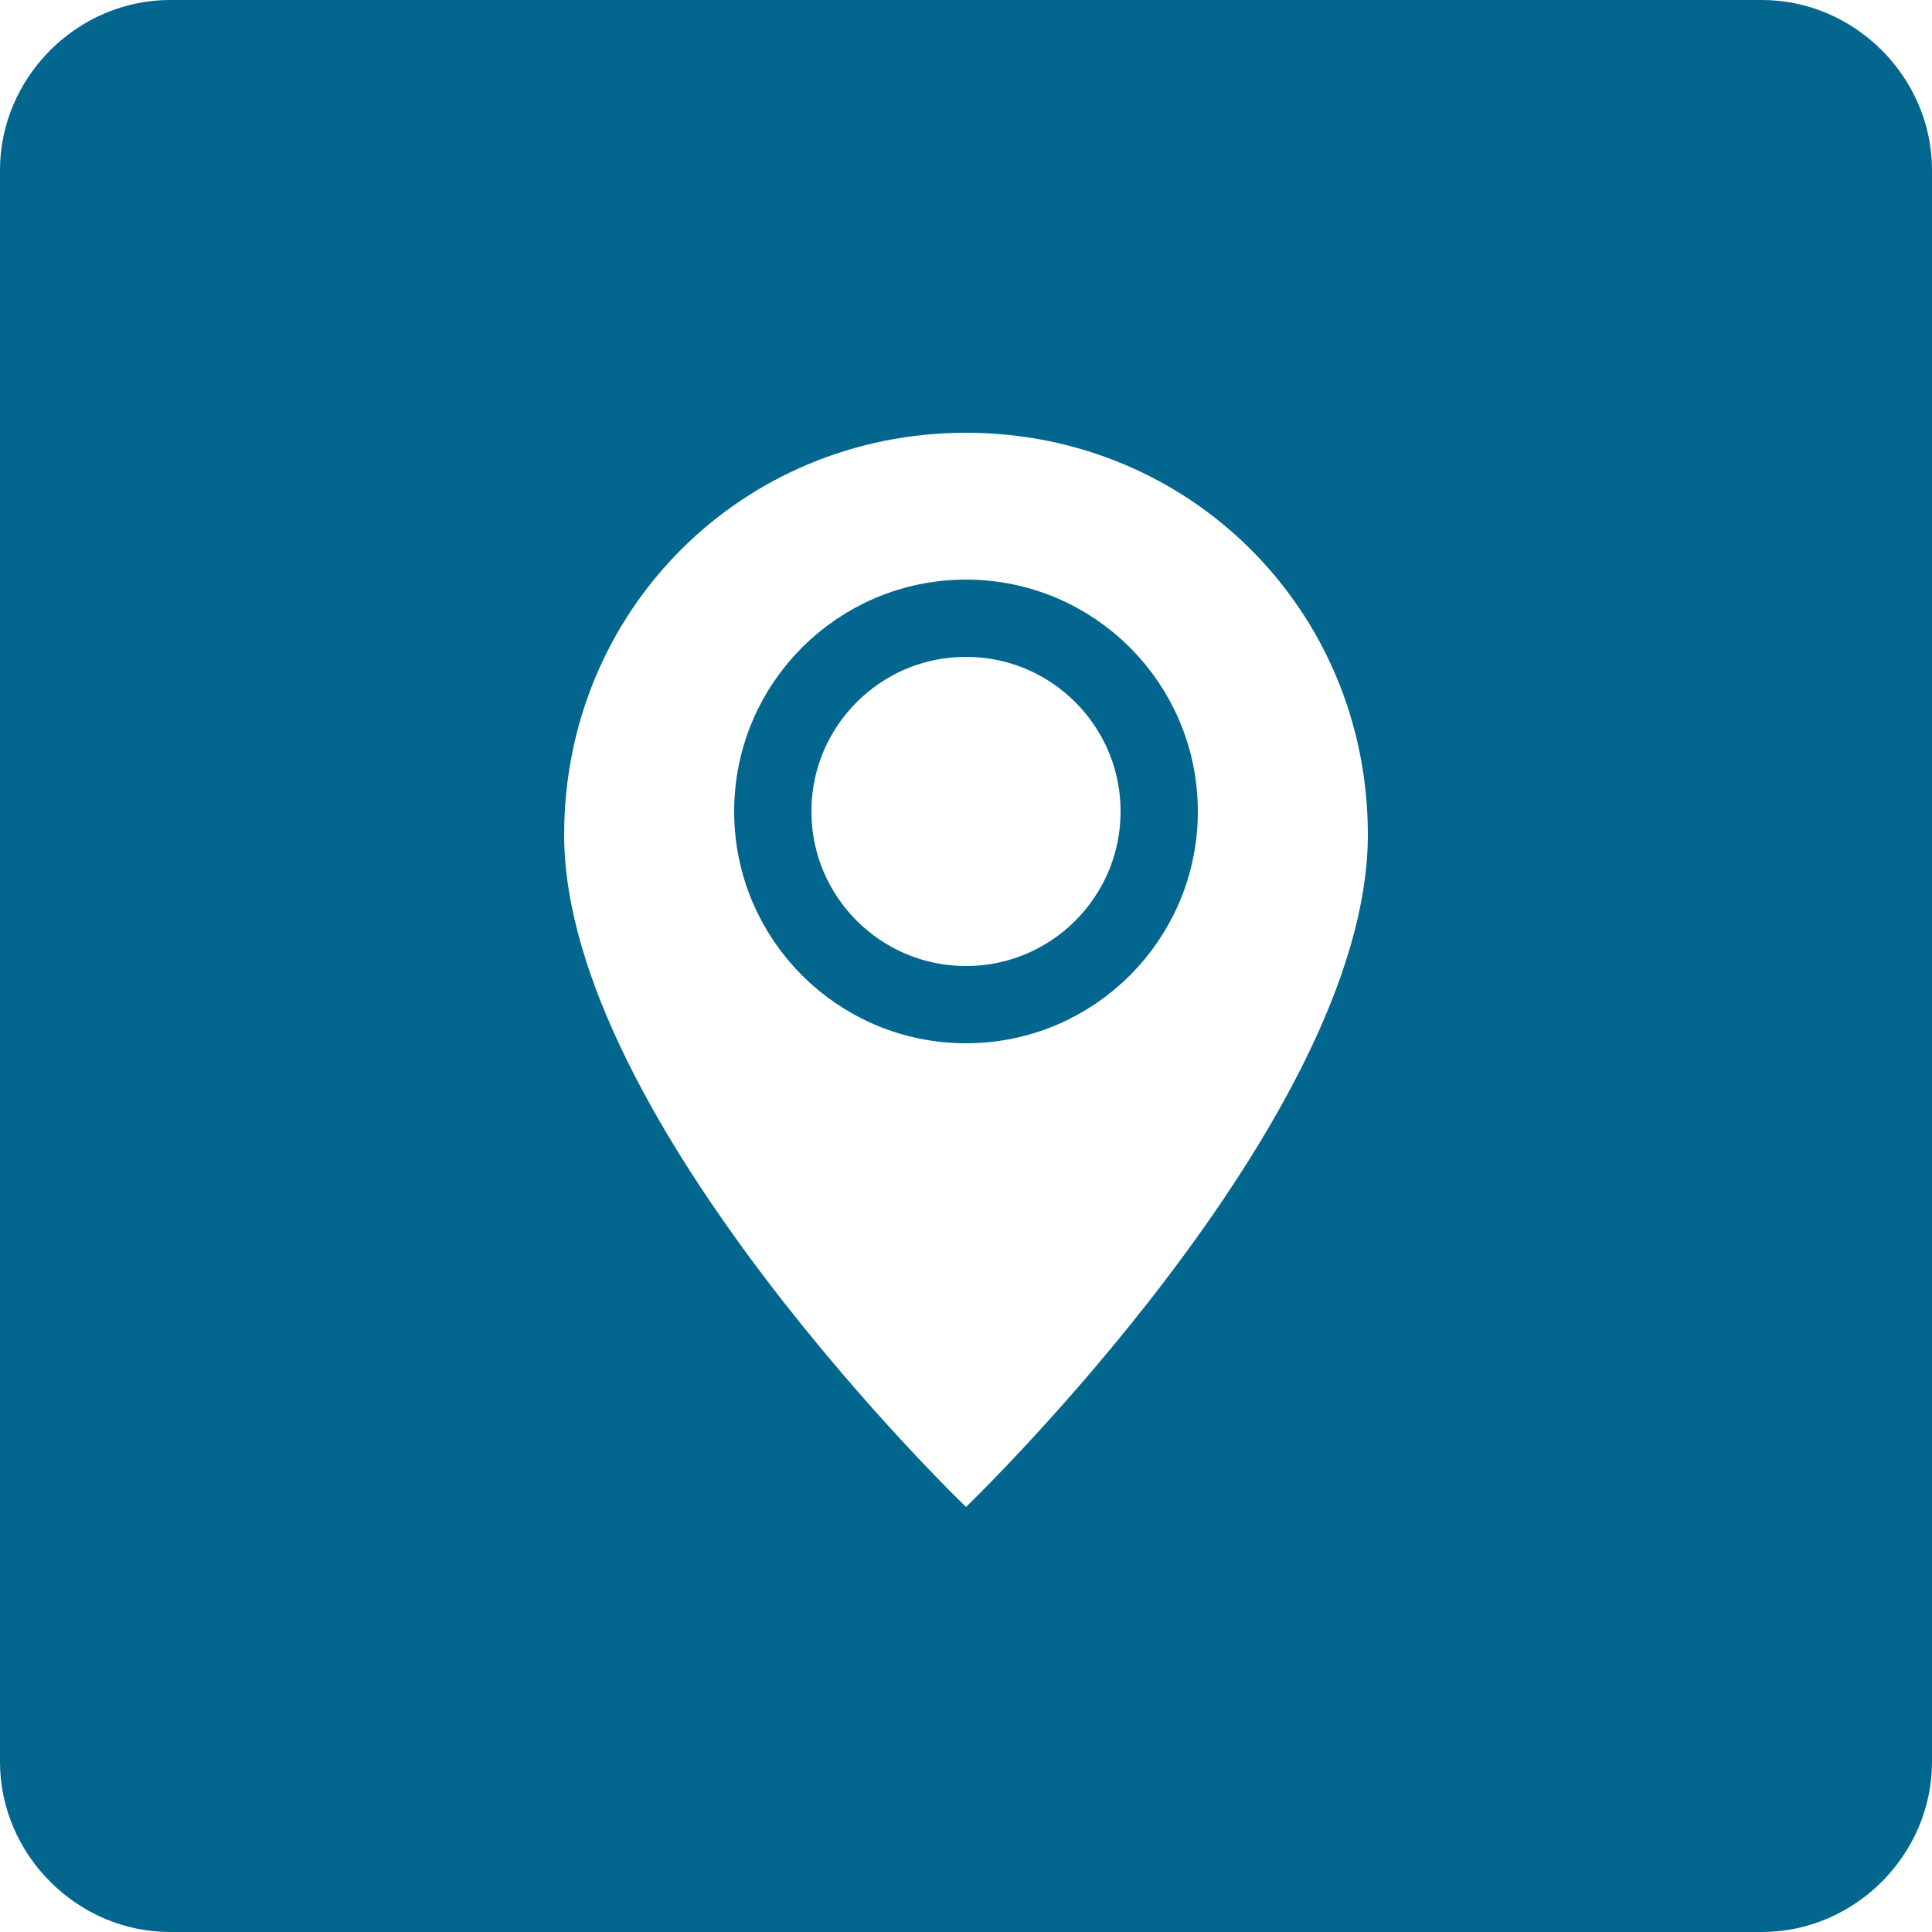 <?xml version="1.0" encoding="utf-8"?>
<!-- Generator: Adobe Illustrator 24.3.0, SVG Export Plug-In . SVG Version: 6.00 Build 0)  -->
<svg version="1.1" id="Layer_1" xmlns="http://www.w3.org/2000/svg" xmlns:xlink="http://www.w3.org/1999/xlink" x="0px" y="0px"
	 viewBox="0 0 25 25" style="enable-background:new 0 0 25 25;" xml:space="preserve">
<style type="text/css">
	.st0{fill:#03668E;}
	.st1{fill:none;stroke:#03668E;stroke-miterlimit:10;}
	.st2{display:none;fill:#03668E;}
</style>
<path class="st0" d="M-24.7,31L-24.7,31c-5.4,0-9.9-4.4-9.9-9.9v0c0-5.4,4.4-9.9,9.9-9.9h0c5.4,0,9.9,4.4,9.9,9.9v0
	C-14.9,26.6-19.3,31-24.7,31z"/>
<g>
	<path class="st0" d="M22.8,0H2.2C1,0,0,1,0,2.2v20.6C0,24,1,25,2.2,25h20.6c1.2,0,2.2-1,2.2-2.2V2.2C25,1,24,0,22.8,0z M12.5,19.5
		c0,0-5.2-5-5.2-8.7c0-2.9,2.3-5.2,5.2-5.2s5.2,2.3,5.2,5.2C17.7,14.5,12.5,19.5,12.5,19.5z"/>
	<circle class="st1" cx="12.5" cy="10.5" r="2.5"/>
</g>
<path class="st2" d="M19.8,25.3H5.5c-3,0-5.5-2.5-5.5-5.5V5.5C0,2.5,2.5,0,5.5,0h14.3c3,0,5.5,2.5,5.5,5.5v14.3
	C25.3,22.9,22.9,25.3,19.8,25.3z"/>
</svg>
